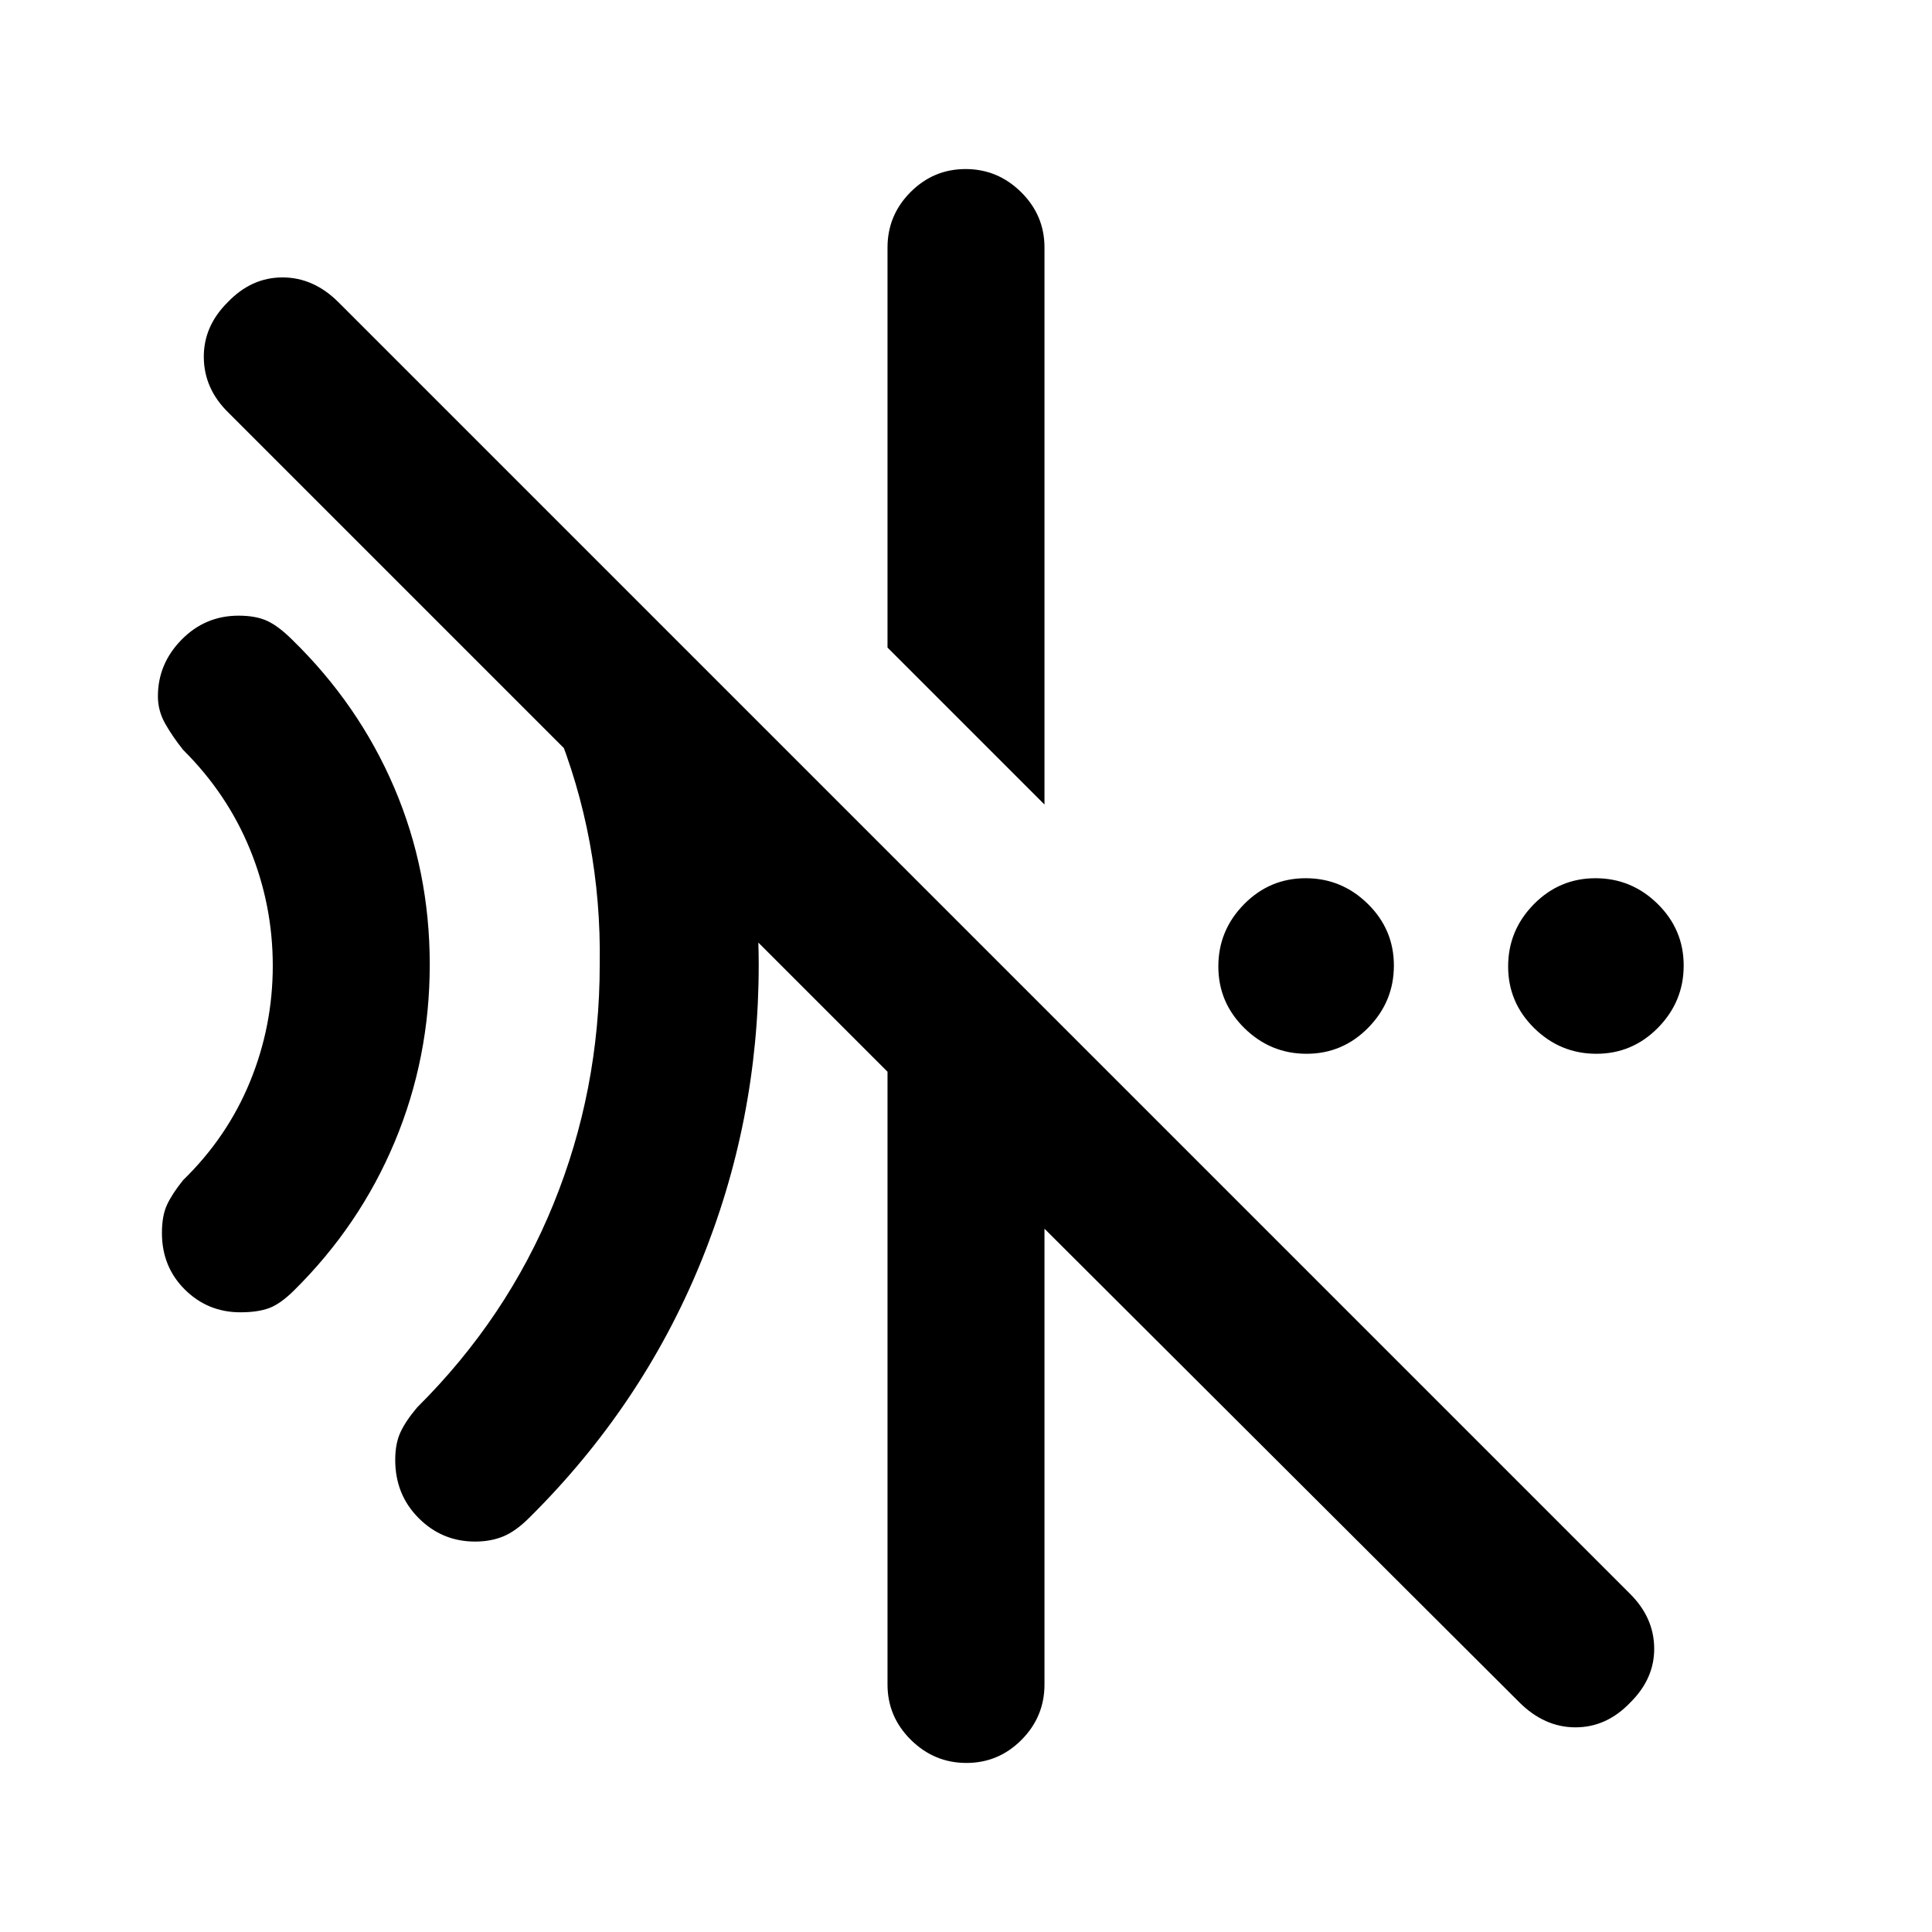 <svg xmlns="http://www.w3.org/2000/svg" height="20" viewBox="0 96 960 960" width="20"><path d="m518.999 495.769-77.998-77.999V219.001q0-16.05 11.418-27.525 11.418-11.475 27.384-11.475 15.966 0 27.581 11.475t11.615 27.525v276.768Zm235.879 446.033L518.999 706.536v226.463q0 16.05-11.418 27.525-11.418 11.475-27.384 11.475-15.966 0-27.581-11.475t-11.615-27.525V628.537L113.443 300.979q-11.98-11.713-12.172-27.282-.192-15.569 11.905-27.543 11.763-12.307 27.217-12.307 15.454 0 27.841 12.387l641.532 641.532q12.003 11.821 12.195 27.055.192 15.234-11.905 27.178-11.763 12.307-27.217 12.307-15.454 0-27.961-12.504Zm-518.821-79.803q-16.389 0-28.03-11.665-11.641-11.666-11.641-28.911 0-8.115 2.603-13.74 2.602-5.625 8.32-12.375 44.611-44.345 67.652-100.927 23.04-56.583 23.04-119.189 1-62.153-22.04-118.462-23.041-56.309-67.652-100.654-6.308-7.513-6.308-17.948T208.413 320L243 321l87.692 87.692q23.154 37.385 34.731 79.621Q377 530.55 377 575.385q0 77.858-29.114 148.658-29.114 70.801-84.809 126.033-6.846 6.846-13.077 9.385-6.23 2.538-13.943 2.538ZM119.483 748.077q-16.264 0-27.642-11.317-11.377-11.317-11.377-28.047 0-8.712 2.568-14.161 2.568-5.448 7.97-12.166 21.919-21.325 33.229-48.895 11.31-27.57 11.31-57.646t-11.31-57.765q-11.31-27.689-33.23-49.466-5.401-6.772-8.97-13.128-3.567-6.356-3.567-13.506 0-16.126 11.733-28.092 11.733-11.965 28.355-11.965 8.603 0 14.228 2.603 5.625 2.602 12.375 9.32 33.066 32.189 50.725 73.494 17.659 41.306 17.659 87.868 0 46.561-17.4 88.149-17.401 41.587-49.984 73.797-6.761 6.718-12.402 8.82-5.641 2.103-14.27 2.103Zm529.741-128.462q-17.917 0-30.878-12.737-12.961-12.738-12.961-30.654t12.737-30.878q12.737-12.961 30.654-12.961 17.916 0 30.877 12.737 12.962 12.738 12.962 30.654t-12.738 30.878q-12.737 12.961-30.653 12.961Zm143.999 0q-17.916 0-30.878-12.737-12.961-12.738-12.961-30.654t12.737-30.878q12.738-12.961 30.654-12.961t30.877 12.737q12.962 12.738 12.962 30.654t-12.738 30.878q-12.737 12.961-30.653 12.961Z"/></svg>